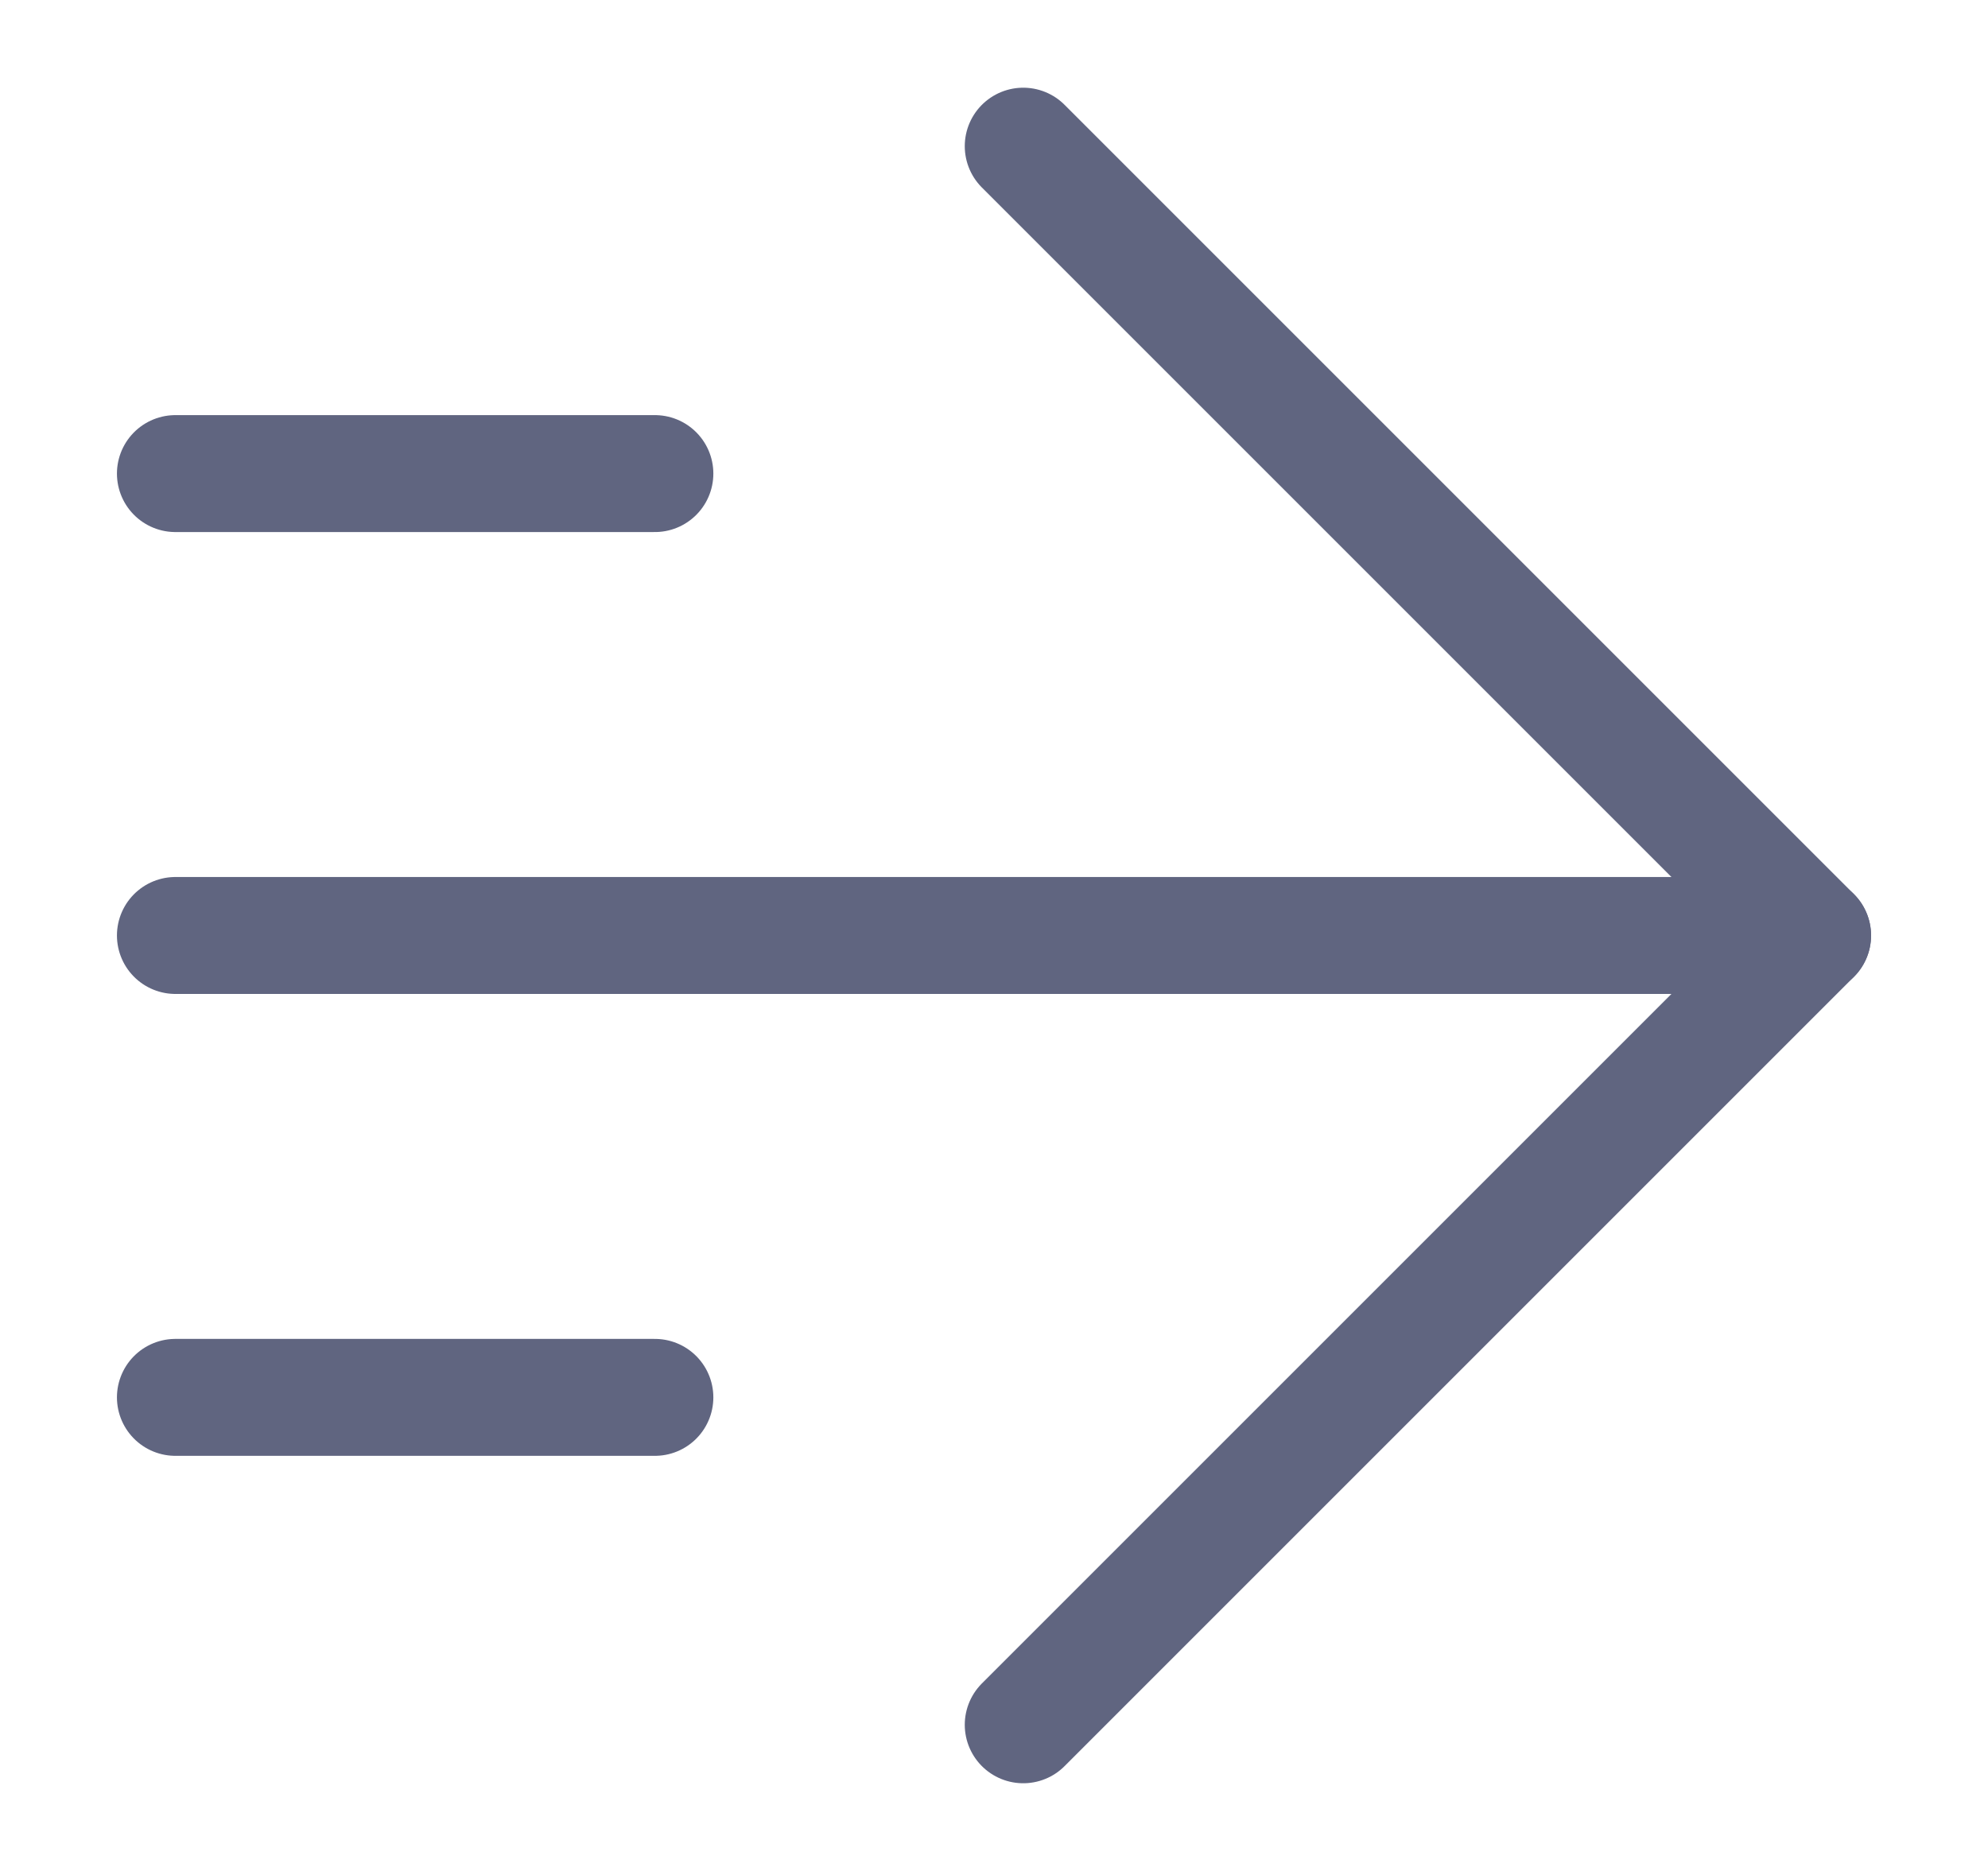 <svg width="17" height="16" viewBox="0 0 17 16" fill="none" xmlns="http://www.w3.org/2000/svg">
<path d="M8.75 1.25L15.5 8L8.75 14.75" stroke="#606580" stroke-miterlimit="10" stroke-linecap="round" stroke-linejoin="round"/>
<path d="M15.5 8H1.5" stroke="#606580" stroke-miterlimit="10" stroke-linecap="round" stroke-linejoin="round"/>
<path d="M5.6 4.05H1.5" stroke="#606580" stroke-miterlimit="10" stroke-linecap="round" stroke-linejoin="round"/>
<path d="M5.6 11.95H1.5" stroke="#606580" stroke-miterlimit="10" stroke-linecap="round" stroke-linejoin="round"/>
</svg>
